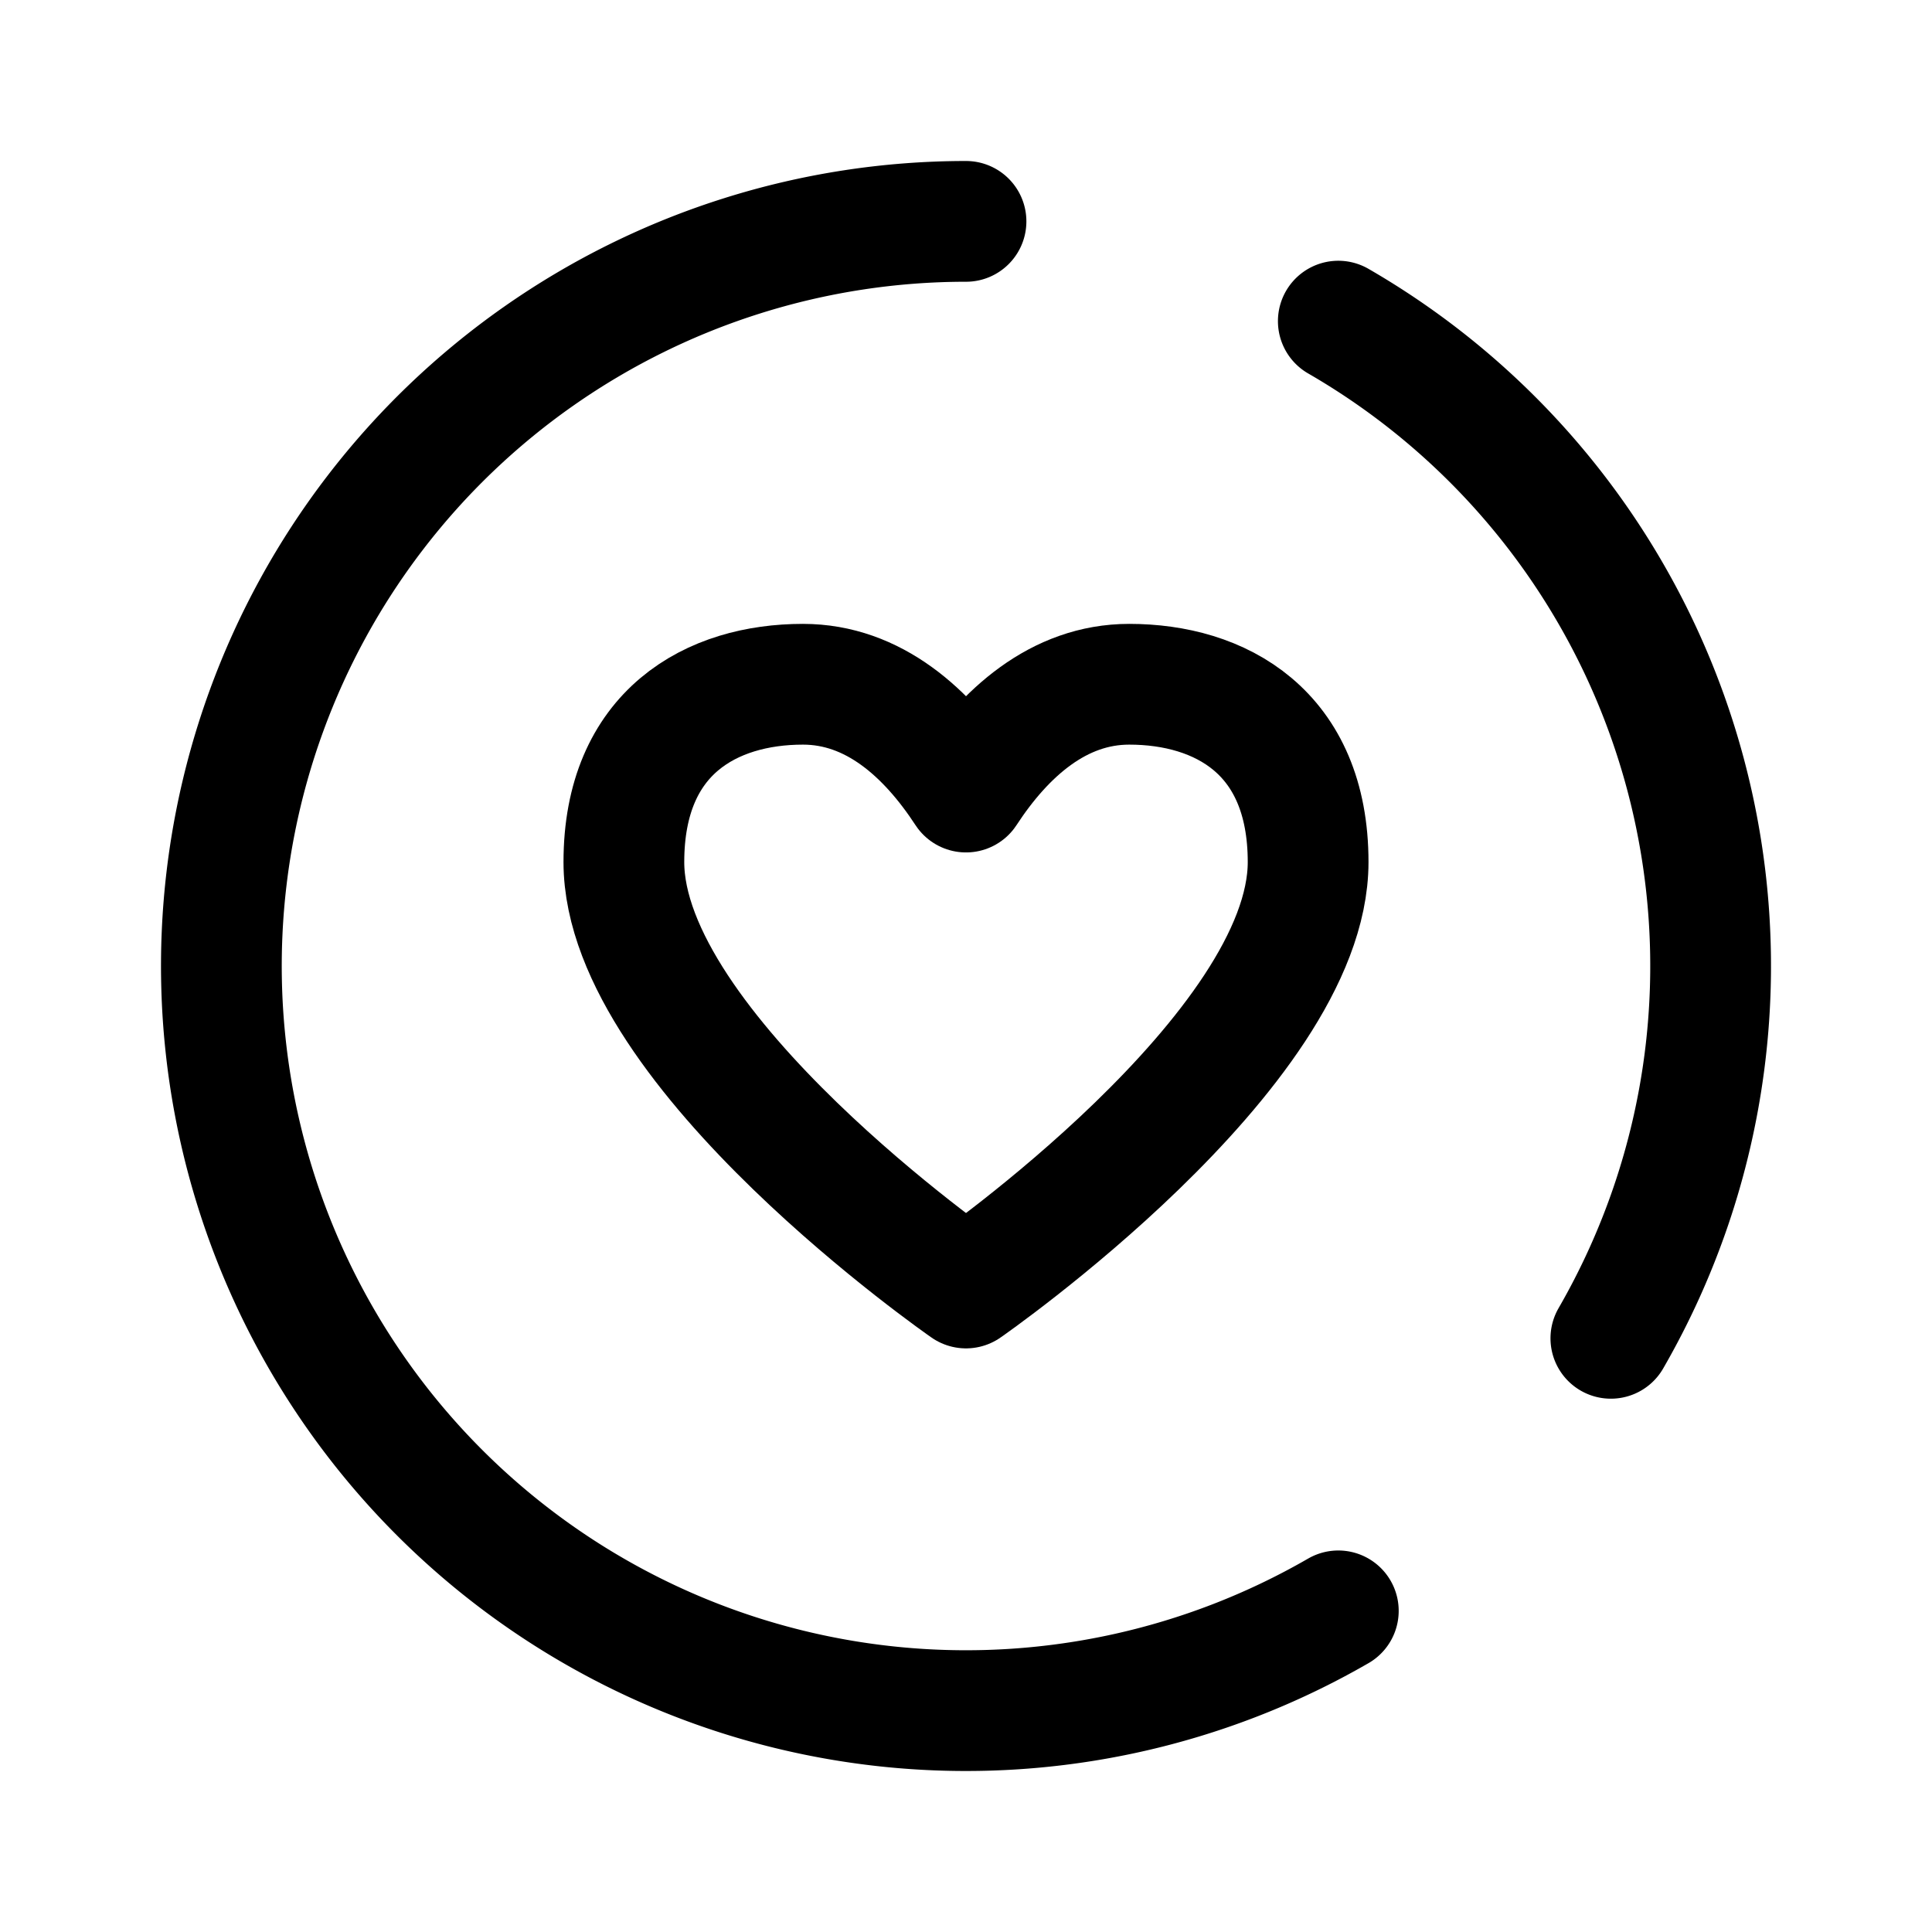 <svg width="192" height="192" viewBox="0 0 192 192" fill="none" xmlns="http://www.w3.org/2000/svg"><path d="M79.796 68C70.779 68 62 72.686 62 85.673 62 104.429 96 128 96 128s34-23.571 34-42.327C130 72.686 121.228 68 112.221 68 105.189 68 99.825 72.86 96 78.714 92.158 72.833 86.81 68 79.796 68Z" stroke="#000" stroke-width="12" stroke-miterlimit="2" stroke-linecap="round" stroke-linejoin="round"/><path d="M96 22a74 74 0 1 0 37 138.086M160.086 133a74.007 74.007 0 0 0 7.393-56.153A74.012 74.012 0 0 0 133 31.914" stroke="#000" stroke-width="12" stroke-linecap="round" stroke-linejoin="round"/></svg>